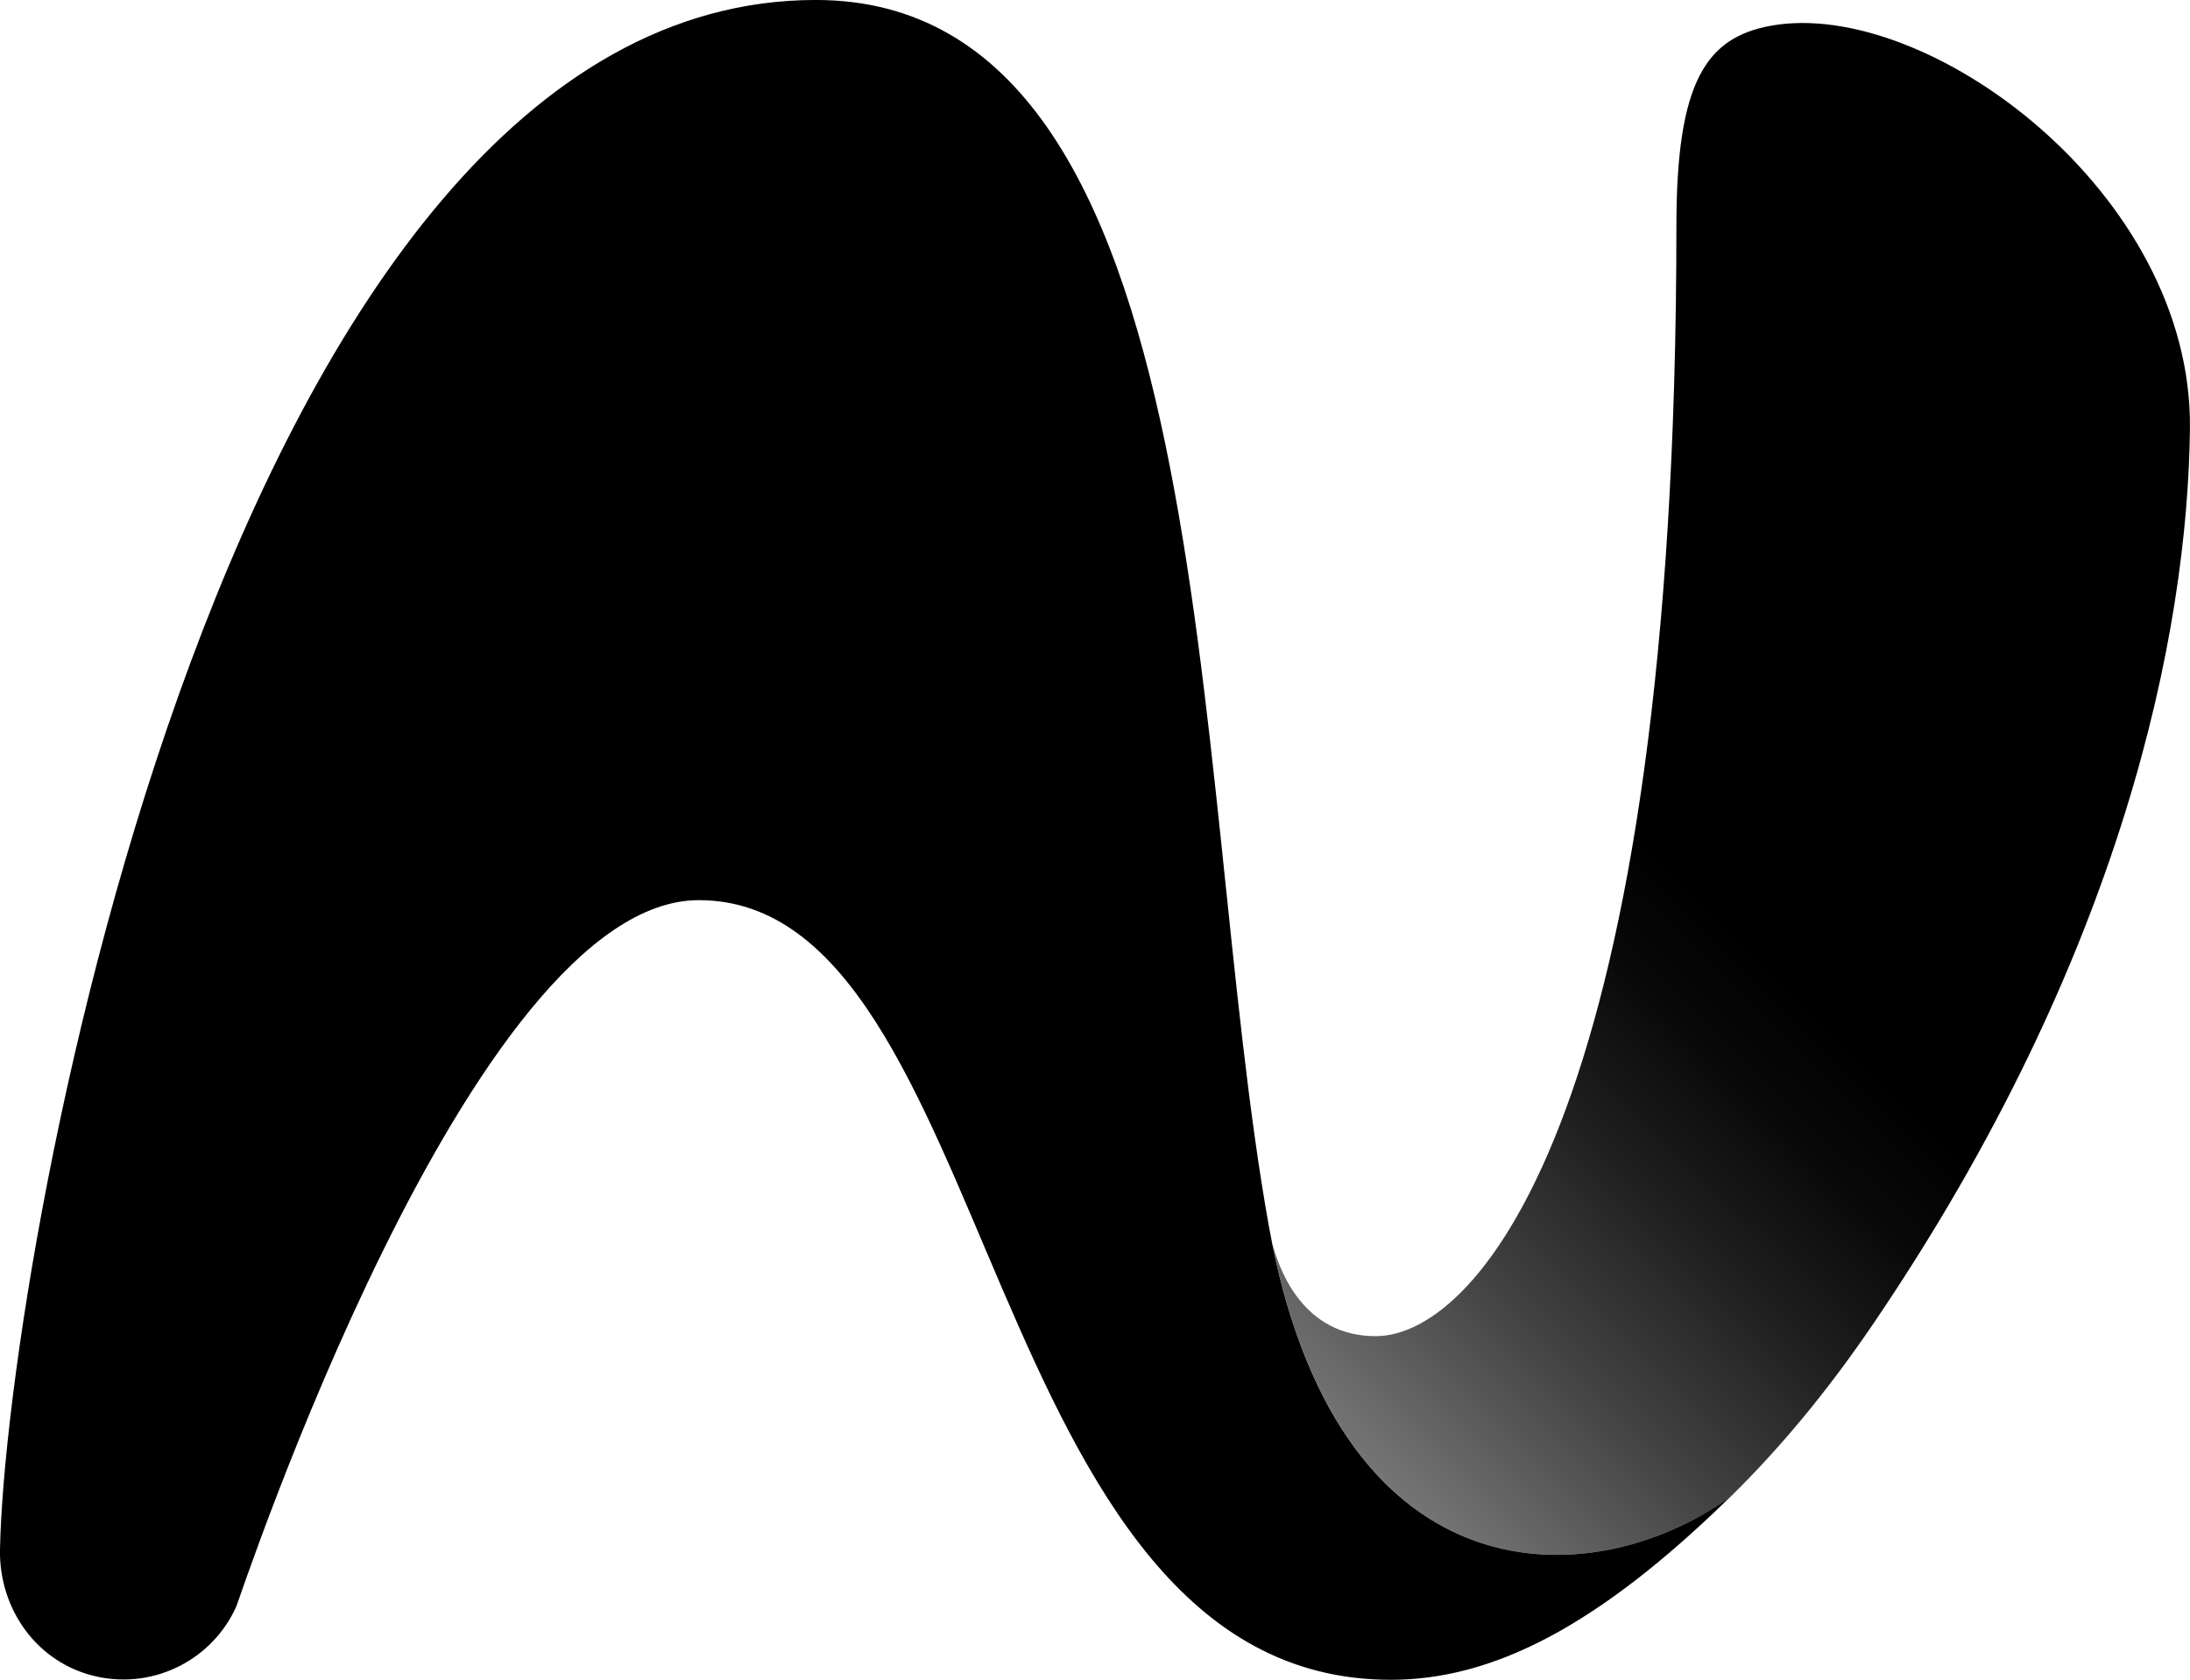 <svg fill="none" viewBox="0 0 73 56" xmlns="http://www.w3.org/2000/svg" xmlns:xlink="http://www.w3.org/1999/xlink"><linearGradient id="a" gradientUnits="userSpaceOnUse" x1="39.98" x2="73.499" y1="43.262" y2="9.71"><stop offset="0" stop-color="#757575"/><stop offset=".15" stop-color="#434343"/><stop offset=".28" stop-color="#1e1e1e"/><stop offset=".38" stop-color="#080808"/><stop offset=".45"/></linearGradient><clipPath id="b"><path d="m0 0h73v56h-73z"/></clipPath><g clip-path="url(#b)"><path d="m59.05.854c-2.172.387-3.17 1.85-3.17 6.678 0 29.218-6.51 37.011-10.025 37.011-2.366 0-3.198-2.114-3.459-3.143 2.397 12.007 10.707 11.79 15.281 8.503 1.614-1.58 3.233-3.509 4.805-5.831 8.306-12.257 10.439-22.993 10.516-29.783.091-7.87-8.764-14.357-13.947-13.435z" fill="url(#a)"/><path d="m42.396 41.4c-.035-.182-.07-.364-.105-.551-2.696-15.045-1.474-40.85-15.099-40.85-19.511 0-26.984 41.634-27.192 51.644-.042 1.986 1.226 3.808 3.228 4.249 1.946.427 3.873-.593 4.651-2.343.112-.254 7.802-23.541 15.414-23.541 10.023 0 9.313 25.991 23.064 25.991 3.375 0 6.867-1.743 11.317-6.097-4.574 3.288-12.884 3.505-15.281-8.503z" fill="#000"/></g></svg>
